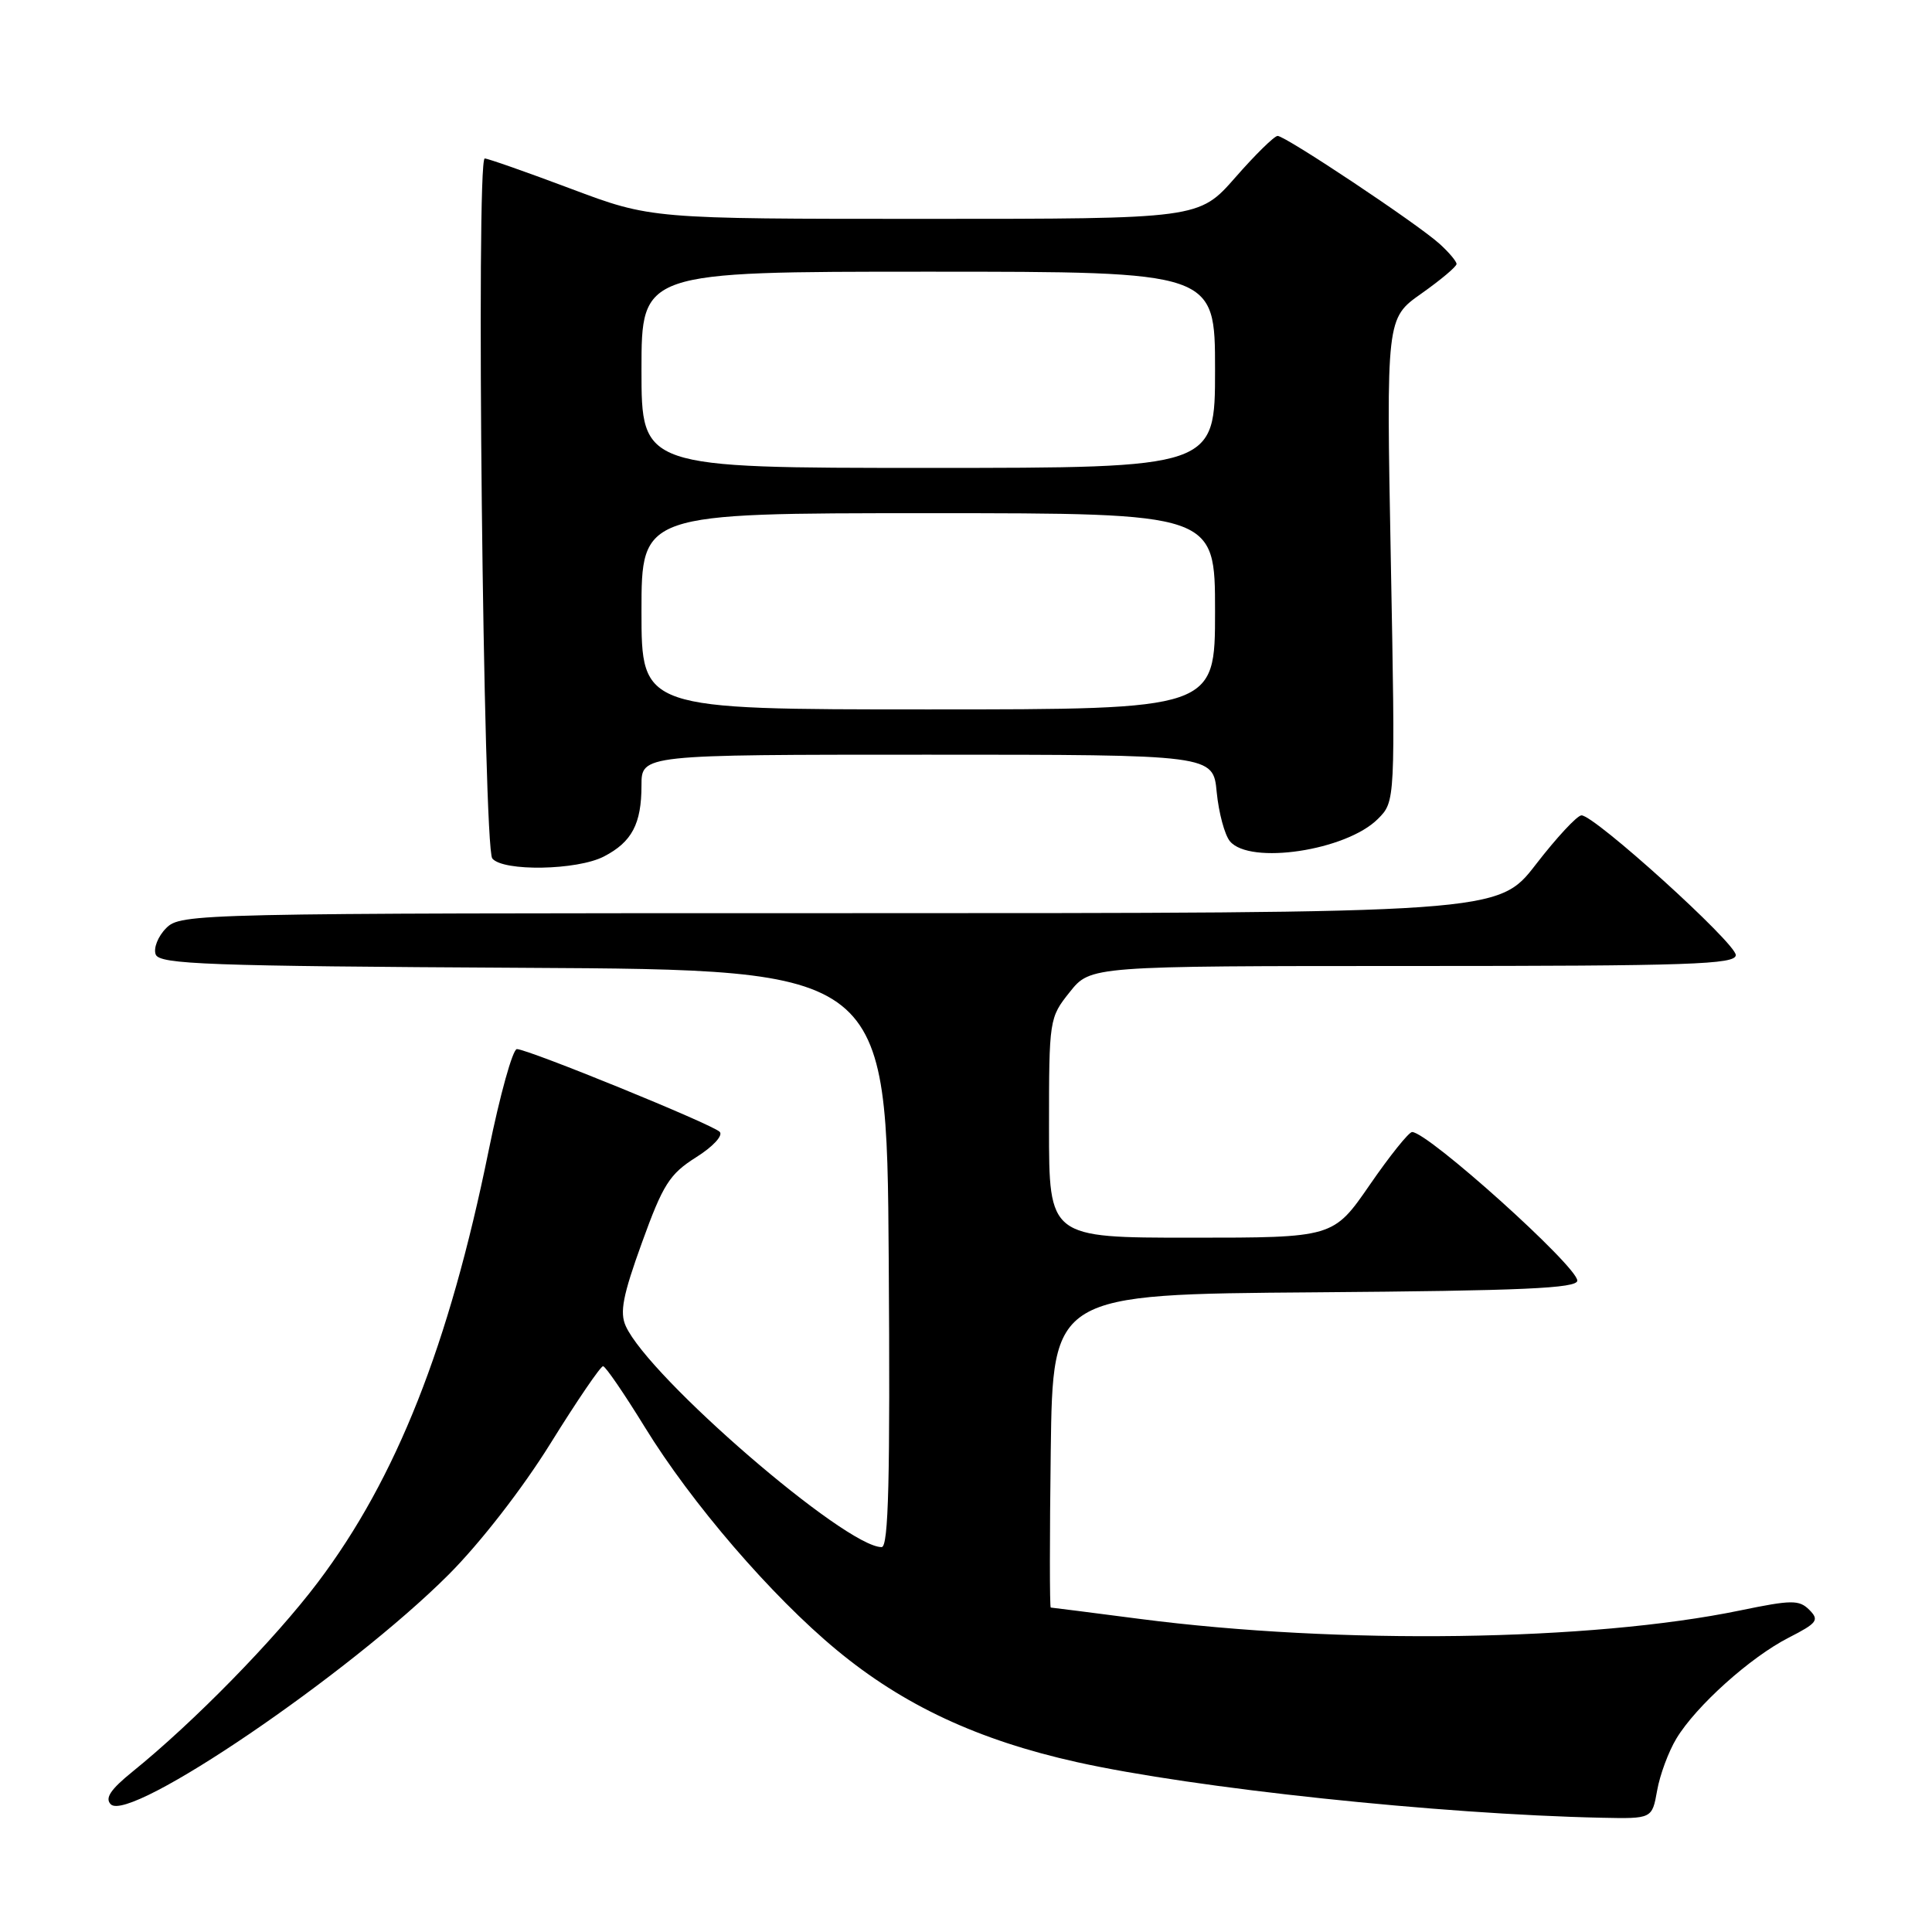 <?xml version="1.0" encoding="UTF-8" standalone="no"?>
<!DOCTYPE svg PUBLIC "-//W3C//DTD SVG 1.1//EN" "http://www.w3.org/Graphics/SVG/1.1/DTD/svg11.dtd" >
<svg xmlns="http://www.w3.org/2000/svg" xmlns:xlink="http://www.w3.org/1999/xlink" version="1.1" viewBox="0 0 256 256">
 <g >
 <path fill="currentColor"
d=" M 219.58 237.25 C 219.94 235.19 221.09 232.09 222.13 230.37 C 224.72 226.07 231.94 219.58 237.03 216.99 C 240.80 215.06 241.09 214.67 239.75 213.32 C 238.40 211.97 237.41 211.98 230.59 213.39 C 210.81 217.48 177.54 217.95 151.00 214.51 C 144.68 213.69 139.38 213.01 139.23 213.01 C 139.08 213.00 139.08 203.66 139.23 192.25 C 139.50 171.50 139.50 171.50 174.25 171.24 C 201.74 171.03 209.00 170.71 209.00 169.69 C 209.00 167.79 189.21 150.00 187.11 150.00 C 186.68 150.00 184.15 153.15 181.50 157.00 C 176.67 164.00 176.67 164.00 157.84 164.00 C 139.00 164.00 139.00 164.00 139.00 149.45 C 139.00 135.07 139.03 134.85 141.75 131.45 C 144.50 128.00 144.50 128.00 187.25 128.00 C 223.94 128.00 230.00 127.79 230.00 126.55 C 230.00 124.96 211.24 107.98 209.55 108.04 C 208.97 108.06 206.26 110.98 203.51 114.54 C 198.52 121.00 198.52 121.00 111.26 121.00 C 25.67 121.00 23.96 121.04 22.02 122.98 C 20.94 124.06 20.31 125.64 20.63 126.47 C 21.13 127.78 27.45 128.01 69.35 128.24 C 117.50 128.50 117.50 128.50 117.76 166.75 C 117.96 196.05 117.74 205.00 116.82 205.00 C 112.02 205.00 86.03 182.55 82.92 175.72 C 82.09 173.90 82.53 171.65 85.06 164.66 C 87.85 156.94 88.72 155.57 92.23 153.35 C 94.48 151.94 95.85 150.45 95.36 149.97 C 94.36 148.96 69.99 139.03 68.49 139.01 C 67.94 139.01 66.25 145.07 64.74 152.50 C 59.50 178.24 52.52 195.90 42.10 209.69 C 36.38 217.26 25.66 228.21 17.54 234.77 C 14.65 237.11 13.87 238.27 14.68 239.08 C 17.19 241.59 46.31 221.79 59.46 208.63 C 63.63 204.45 69.22 197.26 72.95 191.25 C 76.45 185.61 79.59 181.01 79.91 181.03 C 80.24 181.05 82.72 184.68 85.44 189.10 C 91.63 199.18 102.22 211.48 110.87 218.64 C 119.71 225.96 129.59 230.57 142.69 233.49 C 158.30 236.96 190.73 240.40 212.20 240.86 C 218.91 241.00 218.91 241.00 219.58 237.25 Z  M 80.02 113.49 C 83.73 111.57 85.00 109.17 85.00 104.07 C 85.00 100.00 85.00 100.00 122.87 100.00 C 160.75 100.00 160.75 100.00 161.22 104.97 C 161.49 107.70 162.27 110.62 162.97 111.47 C 165.60 114.63 178.38 112.71 182.57 108.52 C 184.89 106.20 184.89 106.20 184.29 74.19 C 183.69 42.18 183.69 42.18 188.34 38.90 C 190.90 37.09 193.00 35.33 193.00 34.98 C 193.00 34.63 191.99 33.43 190.75 32.31 C 187.83 29.66 170.32 18.00 169.29 18.01 C 168.85 18.02 166.33 20.49 163.69 23.51 C 158.87 29.00 158.87 29.00 122.57 29.00 C 86.27 29.00 86.27 29.00 75.62 25.00 C 69.77 22.80 64.64 21.00 64.23 21.00 C 63.05 21.00 64.04 112.29 65.23 113.75 C 66.65 115.50 76.47 115.33 80.02 113.49 Z  M 85.00 81.00 C 85.00 68.00 85.00 68.00 123.00 68.00 C 161.00 68.00 161.00 68.00 161.00 81.00 C 161.00 94.00 161.00 94.00 123.00 94.00 C 85.00 94.00 85.00 94.00 85.00 81.00 Z  M 85.00 49.00 C 85.00 36.00 85.00 36.00 123.00 36.00 C 161.00 36.00 161.00 36.00 161.00 49.00 C 161.00 62.00 161.00 62.00 123.00 62.00 C 85.00 62.00 85.00 62.00 85.00 49.00 Z "/>
</g>
</svg>